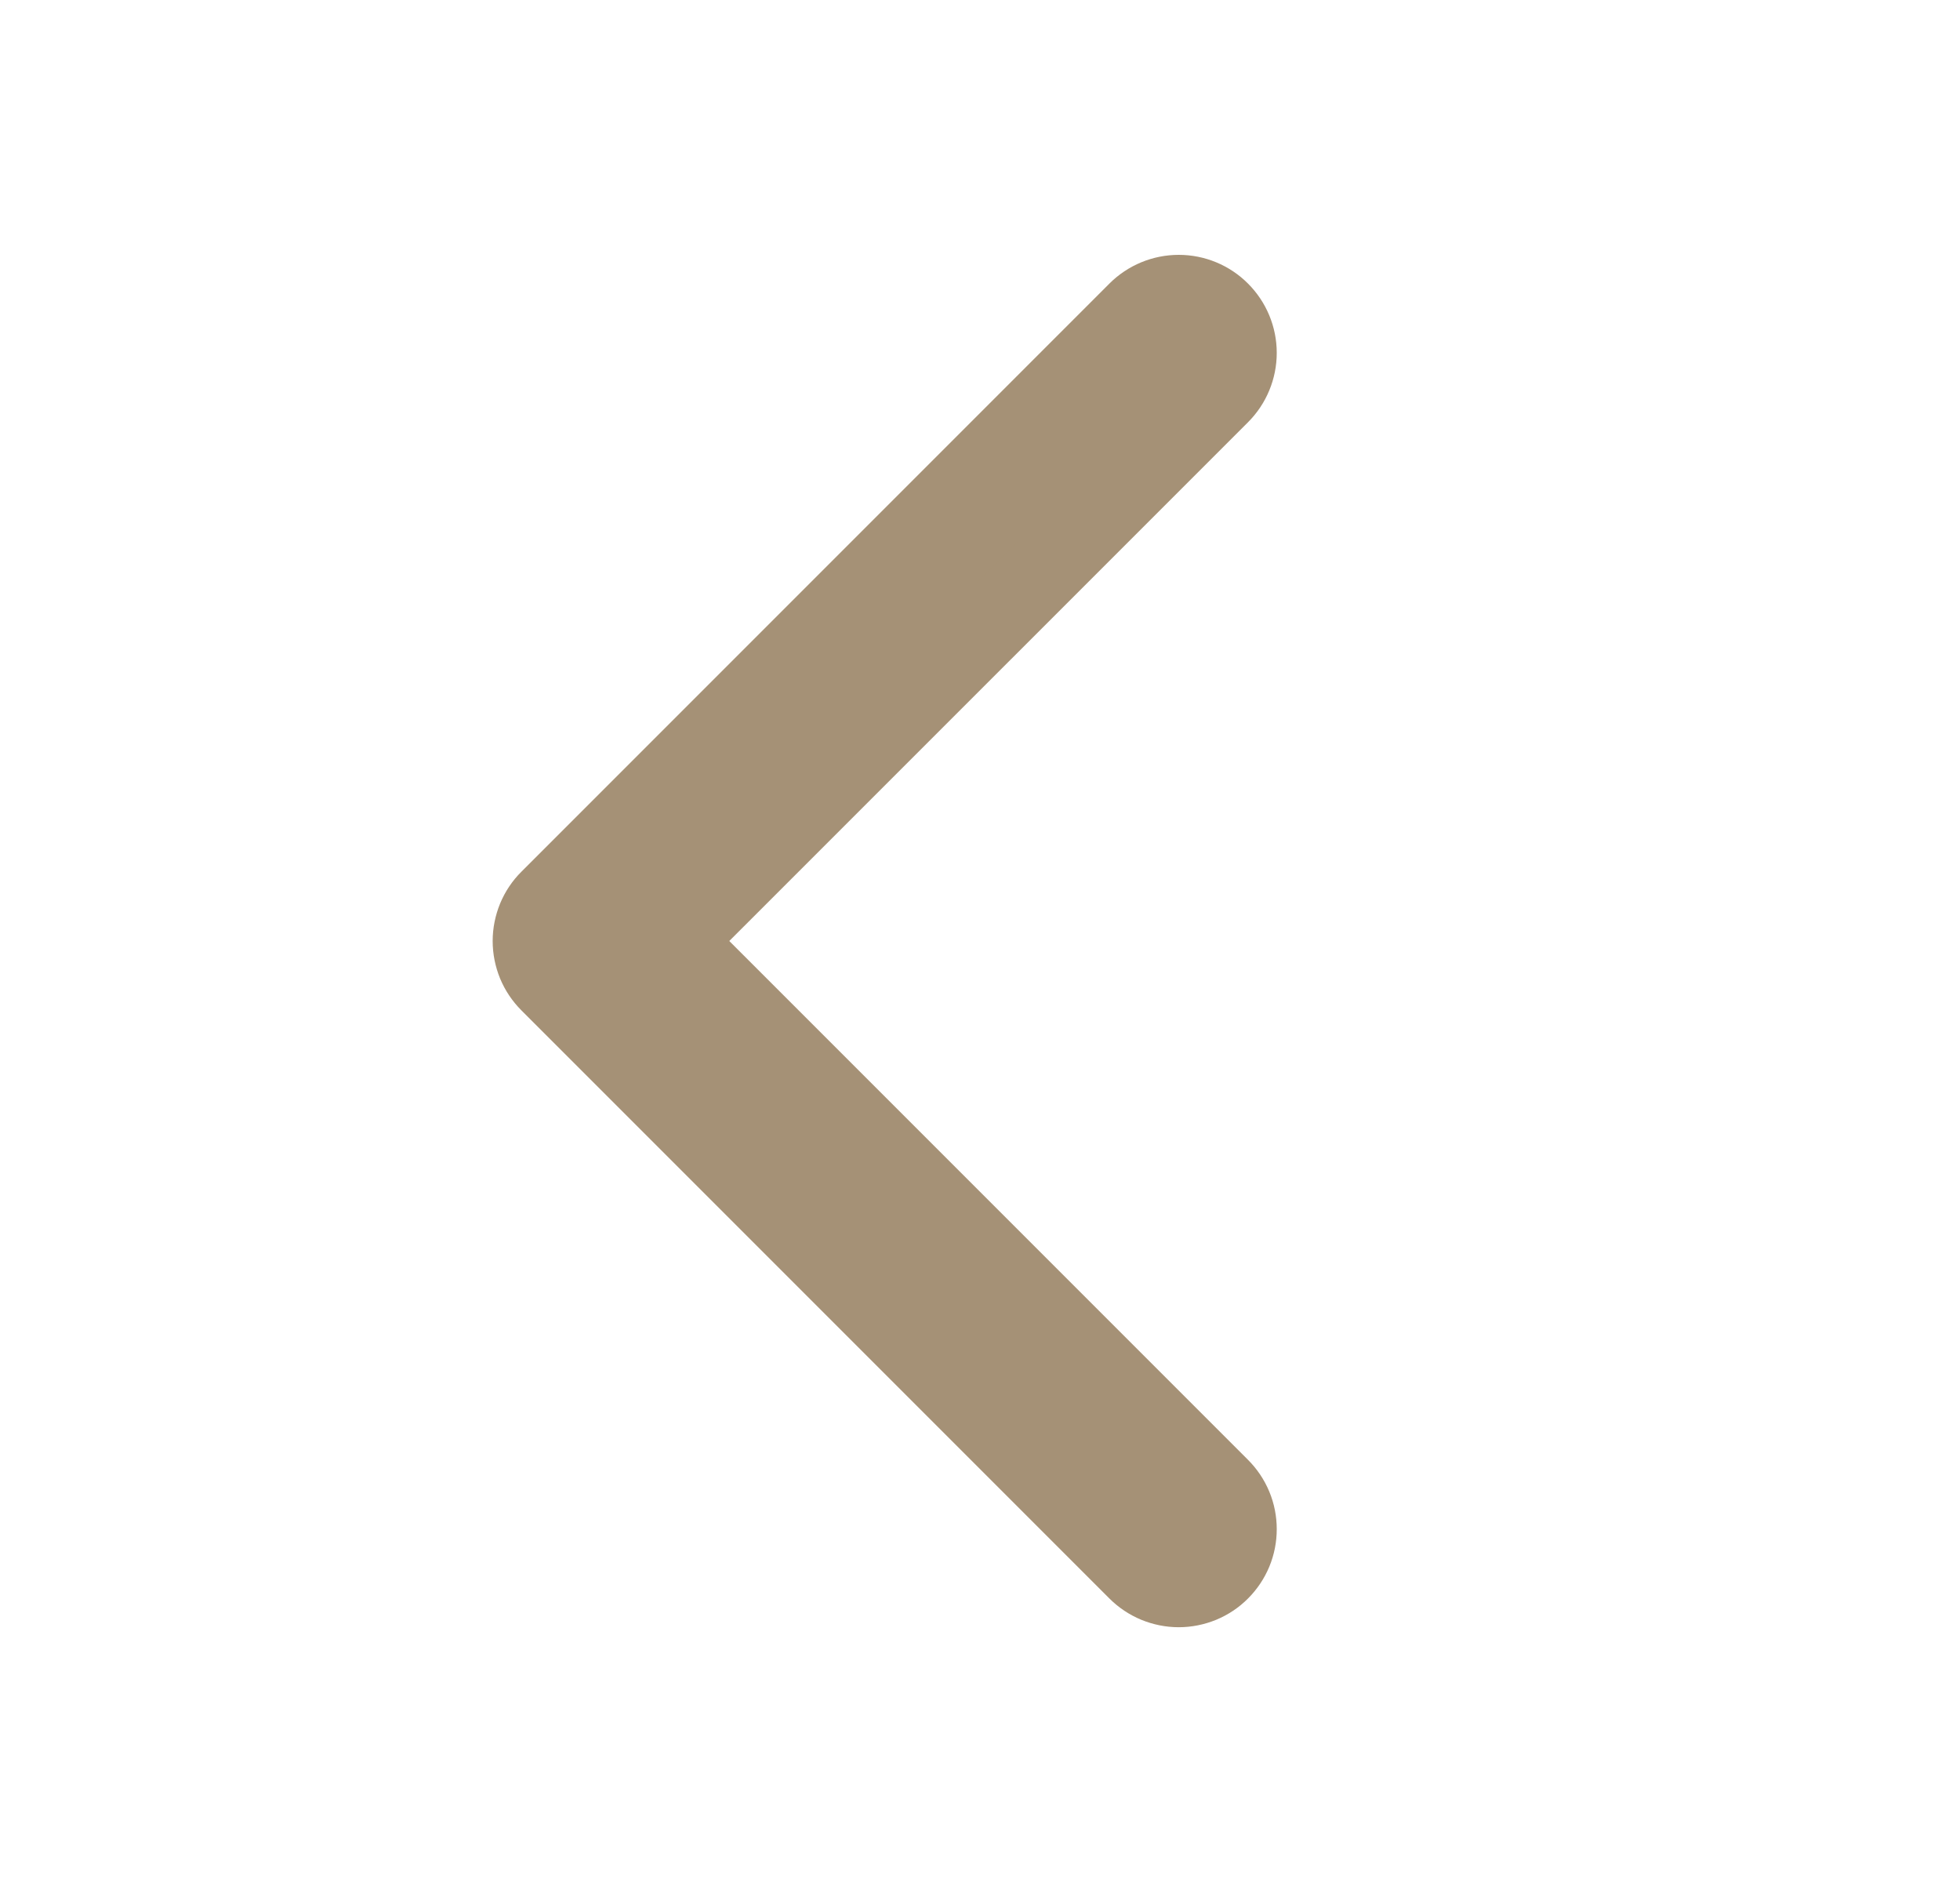 <svg width="25" height="24" viewBox="0 0 25 24" fill="none" xmlns="http://www.w3.org/2000/svg">
<path d="M15.565 18.97C15.635 19.04 15.69 19.122 15.728 19.213C15.766 19.304 15.785 19.402 15.785 19.5C15.785 19.599 15.766 19.697 15.728 19.788C15.69 19.879 15.635 19.961 15.565 20.031C15.496 20.101 15.413 20.156 15.322 20.194C15.231 20.231 15.133 20.251 15.035 20.251C14.936 20.251 14.839 20.231 14.748 20.194C14.657 20.156 14.574 20.101 14.504 20.031L7.004 12.531C6.934 12.461 6.879 12.379 6.841 12.288C6.804 12.197 6.784 12.099 6.784 12C6.784 11.902 6.804 11.804 6.841 11.713C6.879 11.622 6.934 11.539 7.004 11.47L14.504 3.97C14.645 3.829 14.836 3.75 15.035 3.75C15.234 3.75 15.425 3.829 15.565 3.97C15.706 4.111 15.785 4.301 15.785 4.5C15.785 4.699 15.706 4.89 15.565 5.031L8.595 12L15.565 18.97Z" fill="#A59176" stroke="#A59176"/>
</svg>
